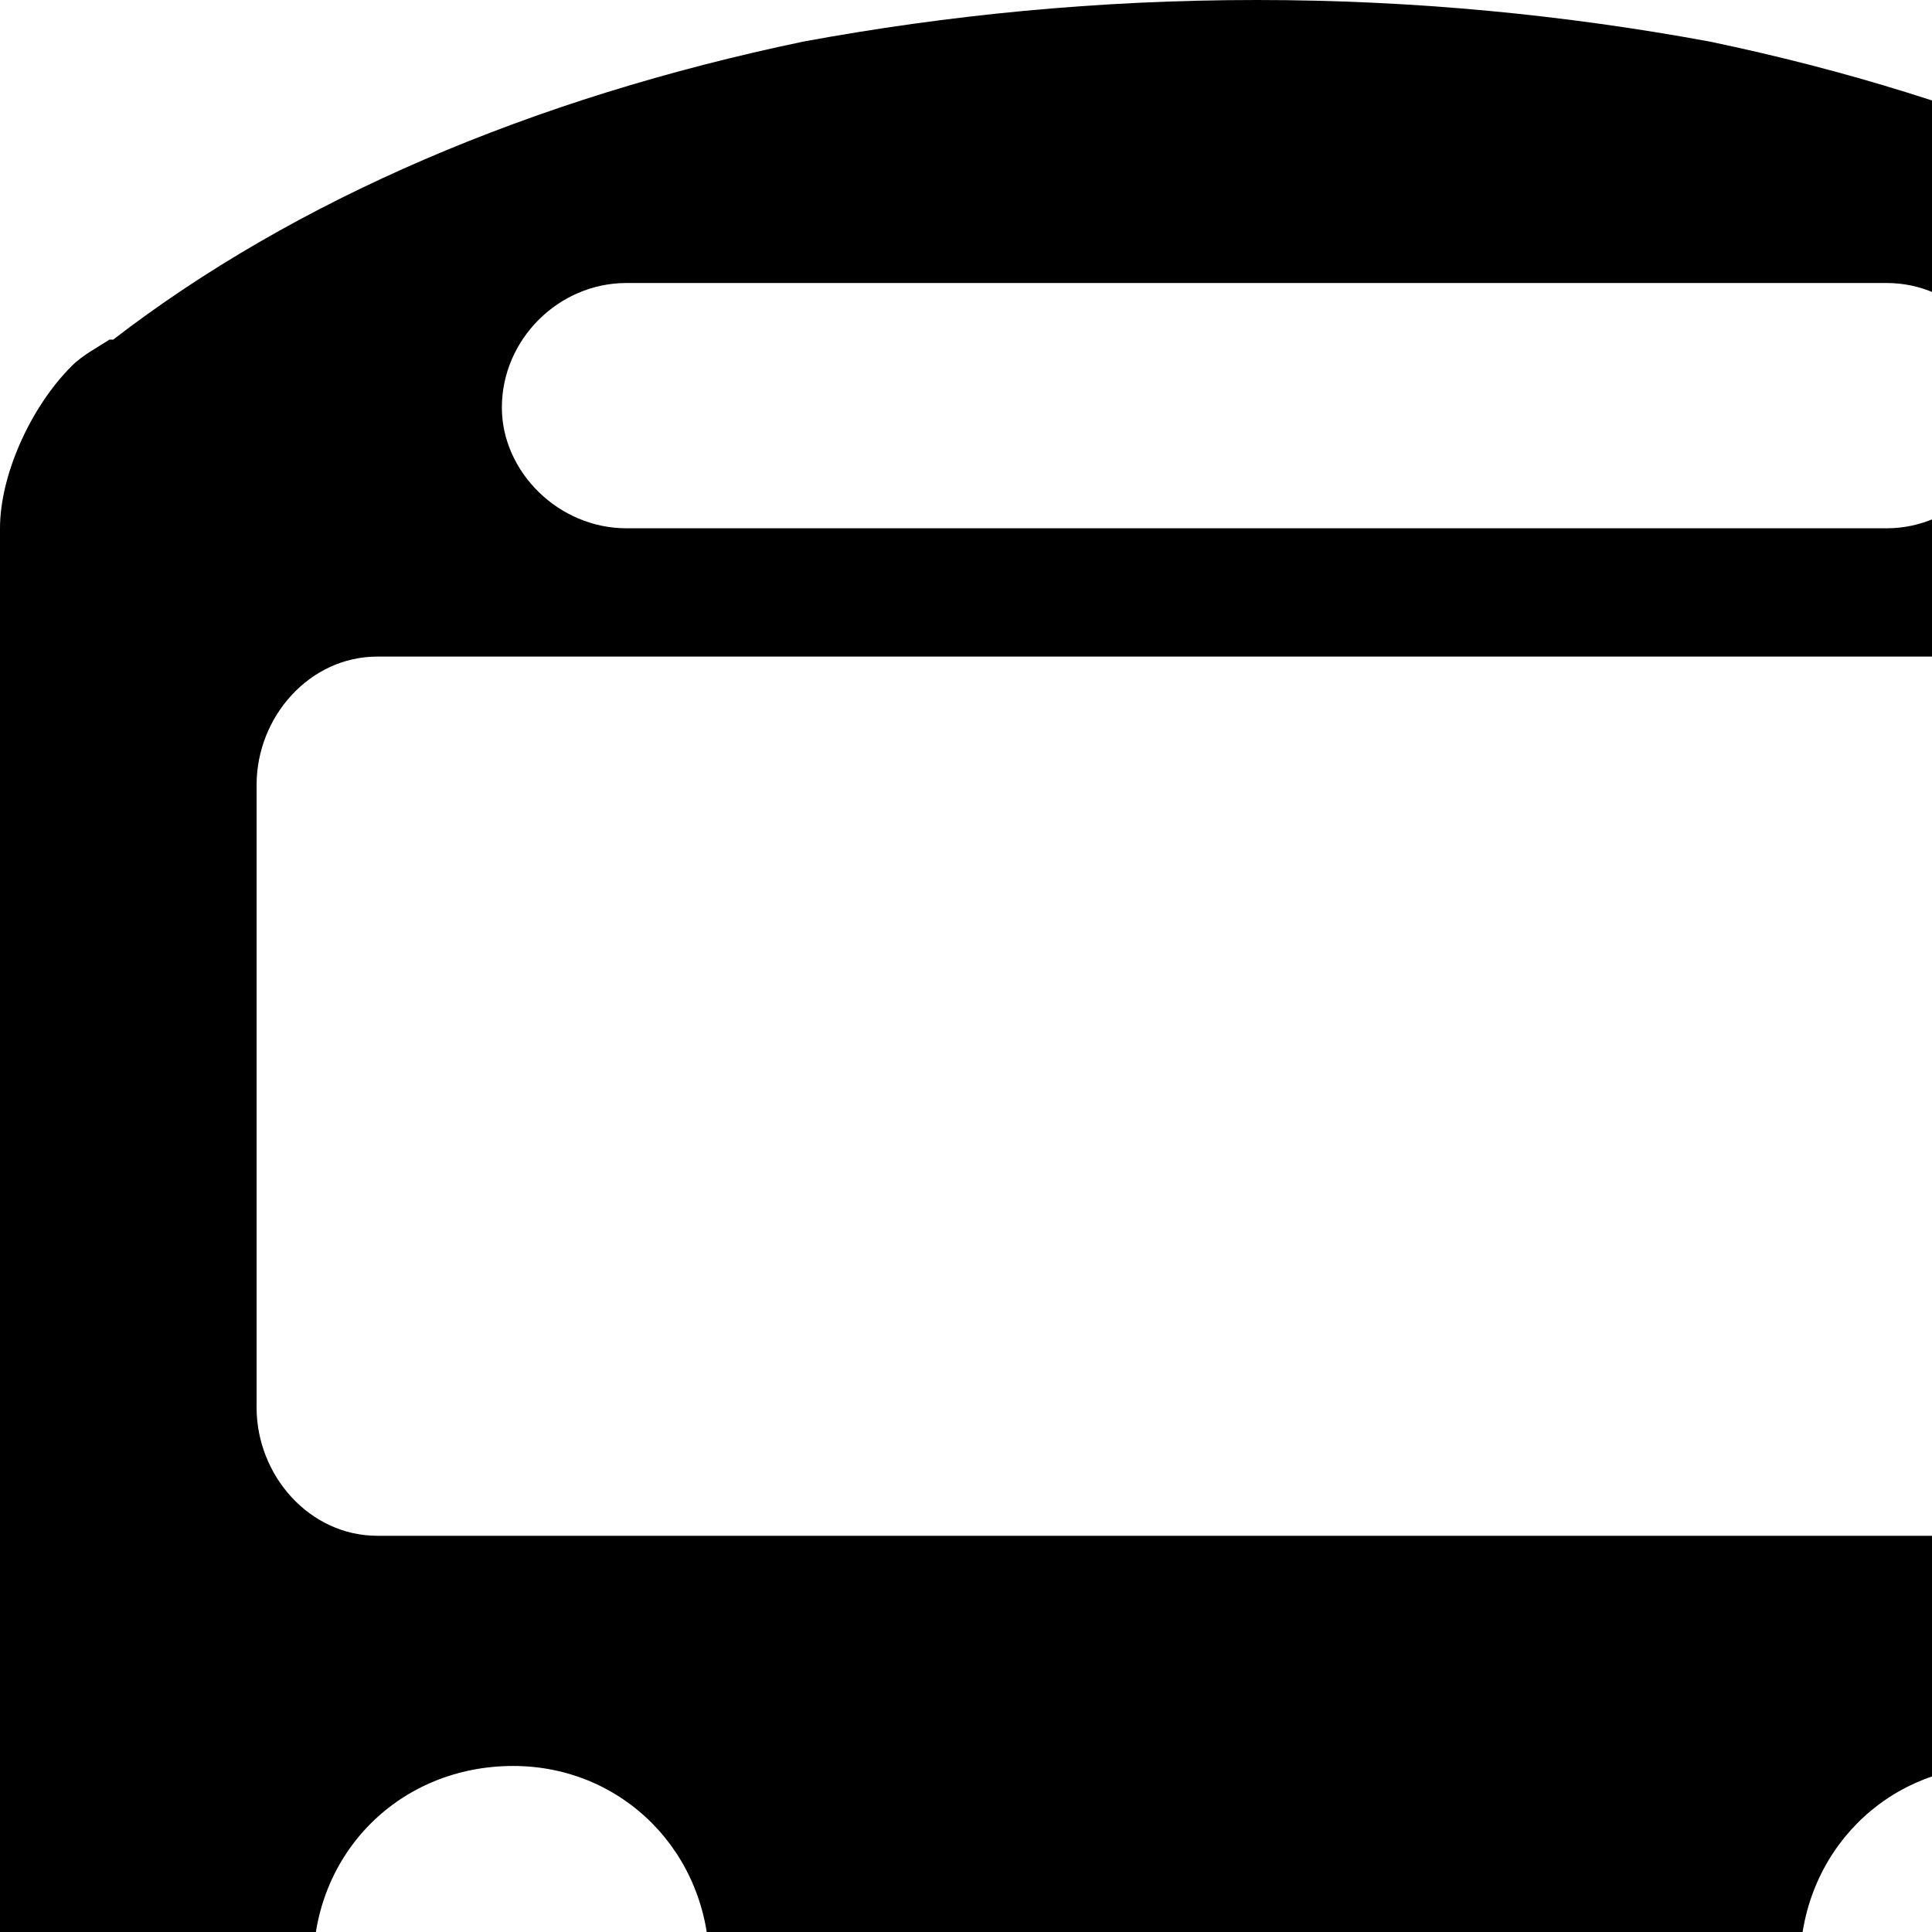 <svg xmlns="http://www.w3.org/2000/svg" version="1.1" viewBox="0 0 512 512" fill="currentColor"><path fill="currentColor" d="M0 574V140c0-14 8-32 19-43c3-3 7-5 10-7h1c48-37 111-64 183-79c38-7 78-11 120-11s82 4 120 11c72 15 135 42 183 79h1c3 2 6 4 9 7c11 11 20 29 20 43v434c0 32-22 57-51 64v58c0 27-22 50-49 50c-28 0-50-23-50-50v-56H150v56c0 27-23 50-50 50c-28 0-50-23-50-50v-58c-29-7-50-32-50-64M500 75H166c-18 0-33 15-33 33c0 17 15 32 33 32h334c18 0 32-15 32-32c0-18-14-33-32-33M100 407h465c18 0 33-16 33-34V208c0-18-15-34-33-34H100c-18 0-32 16-32 34v165c0 18 14 34 32 34m36 167c29 0 52-24 52-53c0-30-23-53-52-53c-30 0-53 23-53 53c0 29 23 53 53 53m393 0c30 0 54-24 54-53c0-30-24-53-54-53c-29 0-52 23-52 53c0 29 23 53 52 53"/></svg>